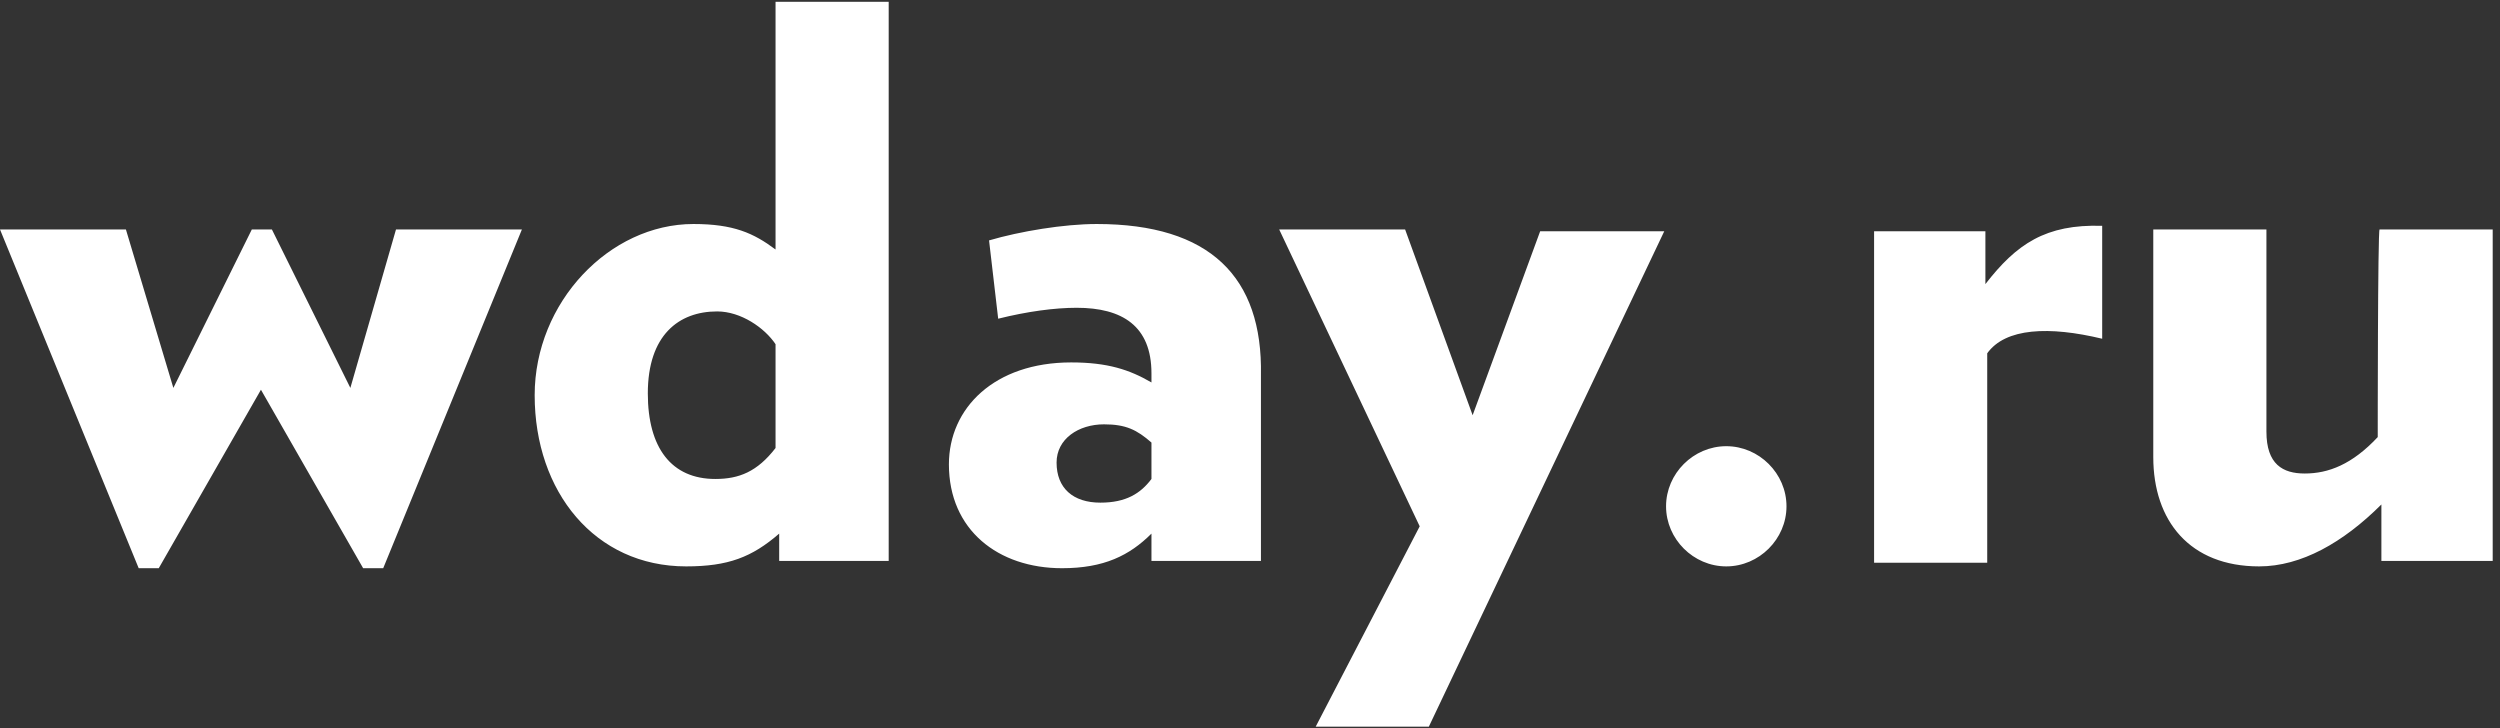 <svg width="151" height="44" viewBox="0 0 151 44" fill="none" xmlns="http://www.w3.org/2000/svg">
<rect x="0" y="0" width="151" height="44" fill="#333333" stroke="none"/>
<path d="M46.843 15.07C45.52 14.08 44.308 13.53 41.883 13.53C36.813 13.53 32.294 18.26 32.294 23.87C32.294 29.7 35.931 34.21 41.442 34.21C43.977 34.21 45.41 33.66 47.063 32.23V33.88H53.677V0.11H46.843V15.07ZM46.843 27.06C45.741 28.49 44.639 28.93 43.206 28.93C40.561 28.93 39.128 27.06 39.128 23.76C39.128 20.24 41.002 18.81 43.316 18.81C44.749 18.81 46.182 19.8 46.843 20.79V27.06ZM21.162 23.43L16.423 13.86H15.21L10.471 23.43L7.605 13.86H0L8.377 34.32H9.589L15.761 23.54L21.934 34.32H23.146L31.523 13.86H23.918L21.162 23.43ZM66.242 13.53C64.258 13.53 61.612 13.97 59.739 14.52L60.29 19.25C62.053 18.81 63.707 18.59 65.029 18.59C67.785 18.59 69.548 19.69 69.548 22.55V23.1C68.225 22.33 66.903 21.89 64.698 21.89C60.069 21.89 57.314 24.64 57.314 28.05C57.314 32.01 60.29 34.32 64.147 34.32C66.683 34.32 68.225 33.55 69.548 32.23V33.88H76.161V22.66C76.272 16.72 73.075 13.53 66.242 13.53ZM69.548 28.93C68.887 29.81 68.005 30.36 66.462 30.36C64.809 30.36 63.817 29.48 63.817 27.94C63.817 26.51 65.139 25.63 66.683 25.63C68.005 25.63 68.666 25.96 69.548 26.73V28.93ZM119.918 17.16V13.97H113.195V33.99H120.028V21.34C121.131 19.8 123.776 19.69 126.972 20.46V13.64C123.555 13.53 121.792 14.74 119.918 17.16ZM104.267 26.95C102.283 26.95 100.63 28.6 100.63 30.58C100.63 32.56 102.283 34.21 104.267 34.21C106.251 34.21 107.904 32.56 107.904 30.58C107.904 28.6 106.251 26.95 104.267 26.95ZM88.947 25.08L84.869 13.86H77.263L85.75 31.79L79.468 43.89H86.302L100.52 13.97H93.025L88.947 25.08ZM143.615 26.4C142.072 28.05 140.639 28.6 139.207 28.6C137.884 28.6 136.892 28.05 136.892 26.07V13.86H130.058V27.61C130.058 31.46 132.263 34.21 136.451 34.21C138.986 34.21 141.521 32.78 143.836 30.47V33.88H150.559V13.86H143.726C143.615 13.86 143.615 26.4 143.615 26.4Z" fill="white"/>
</svg>
